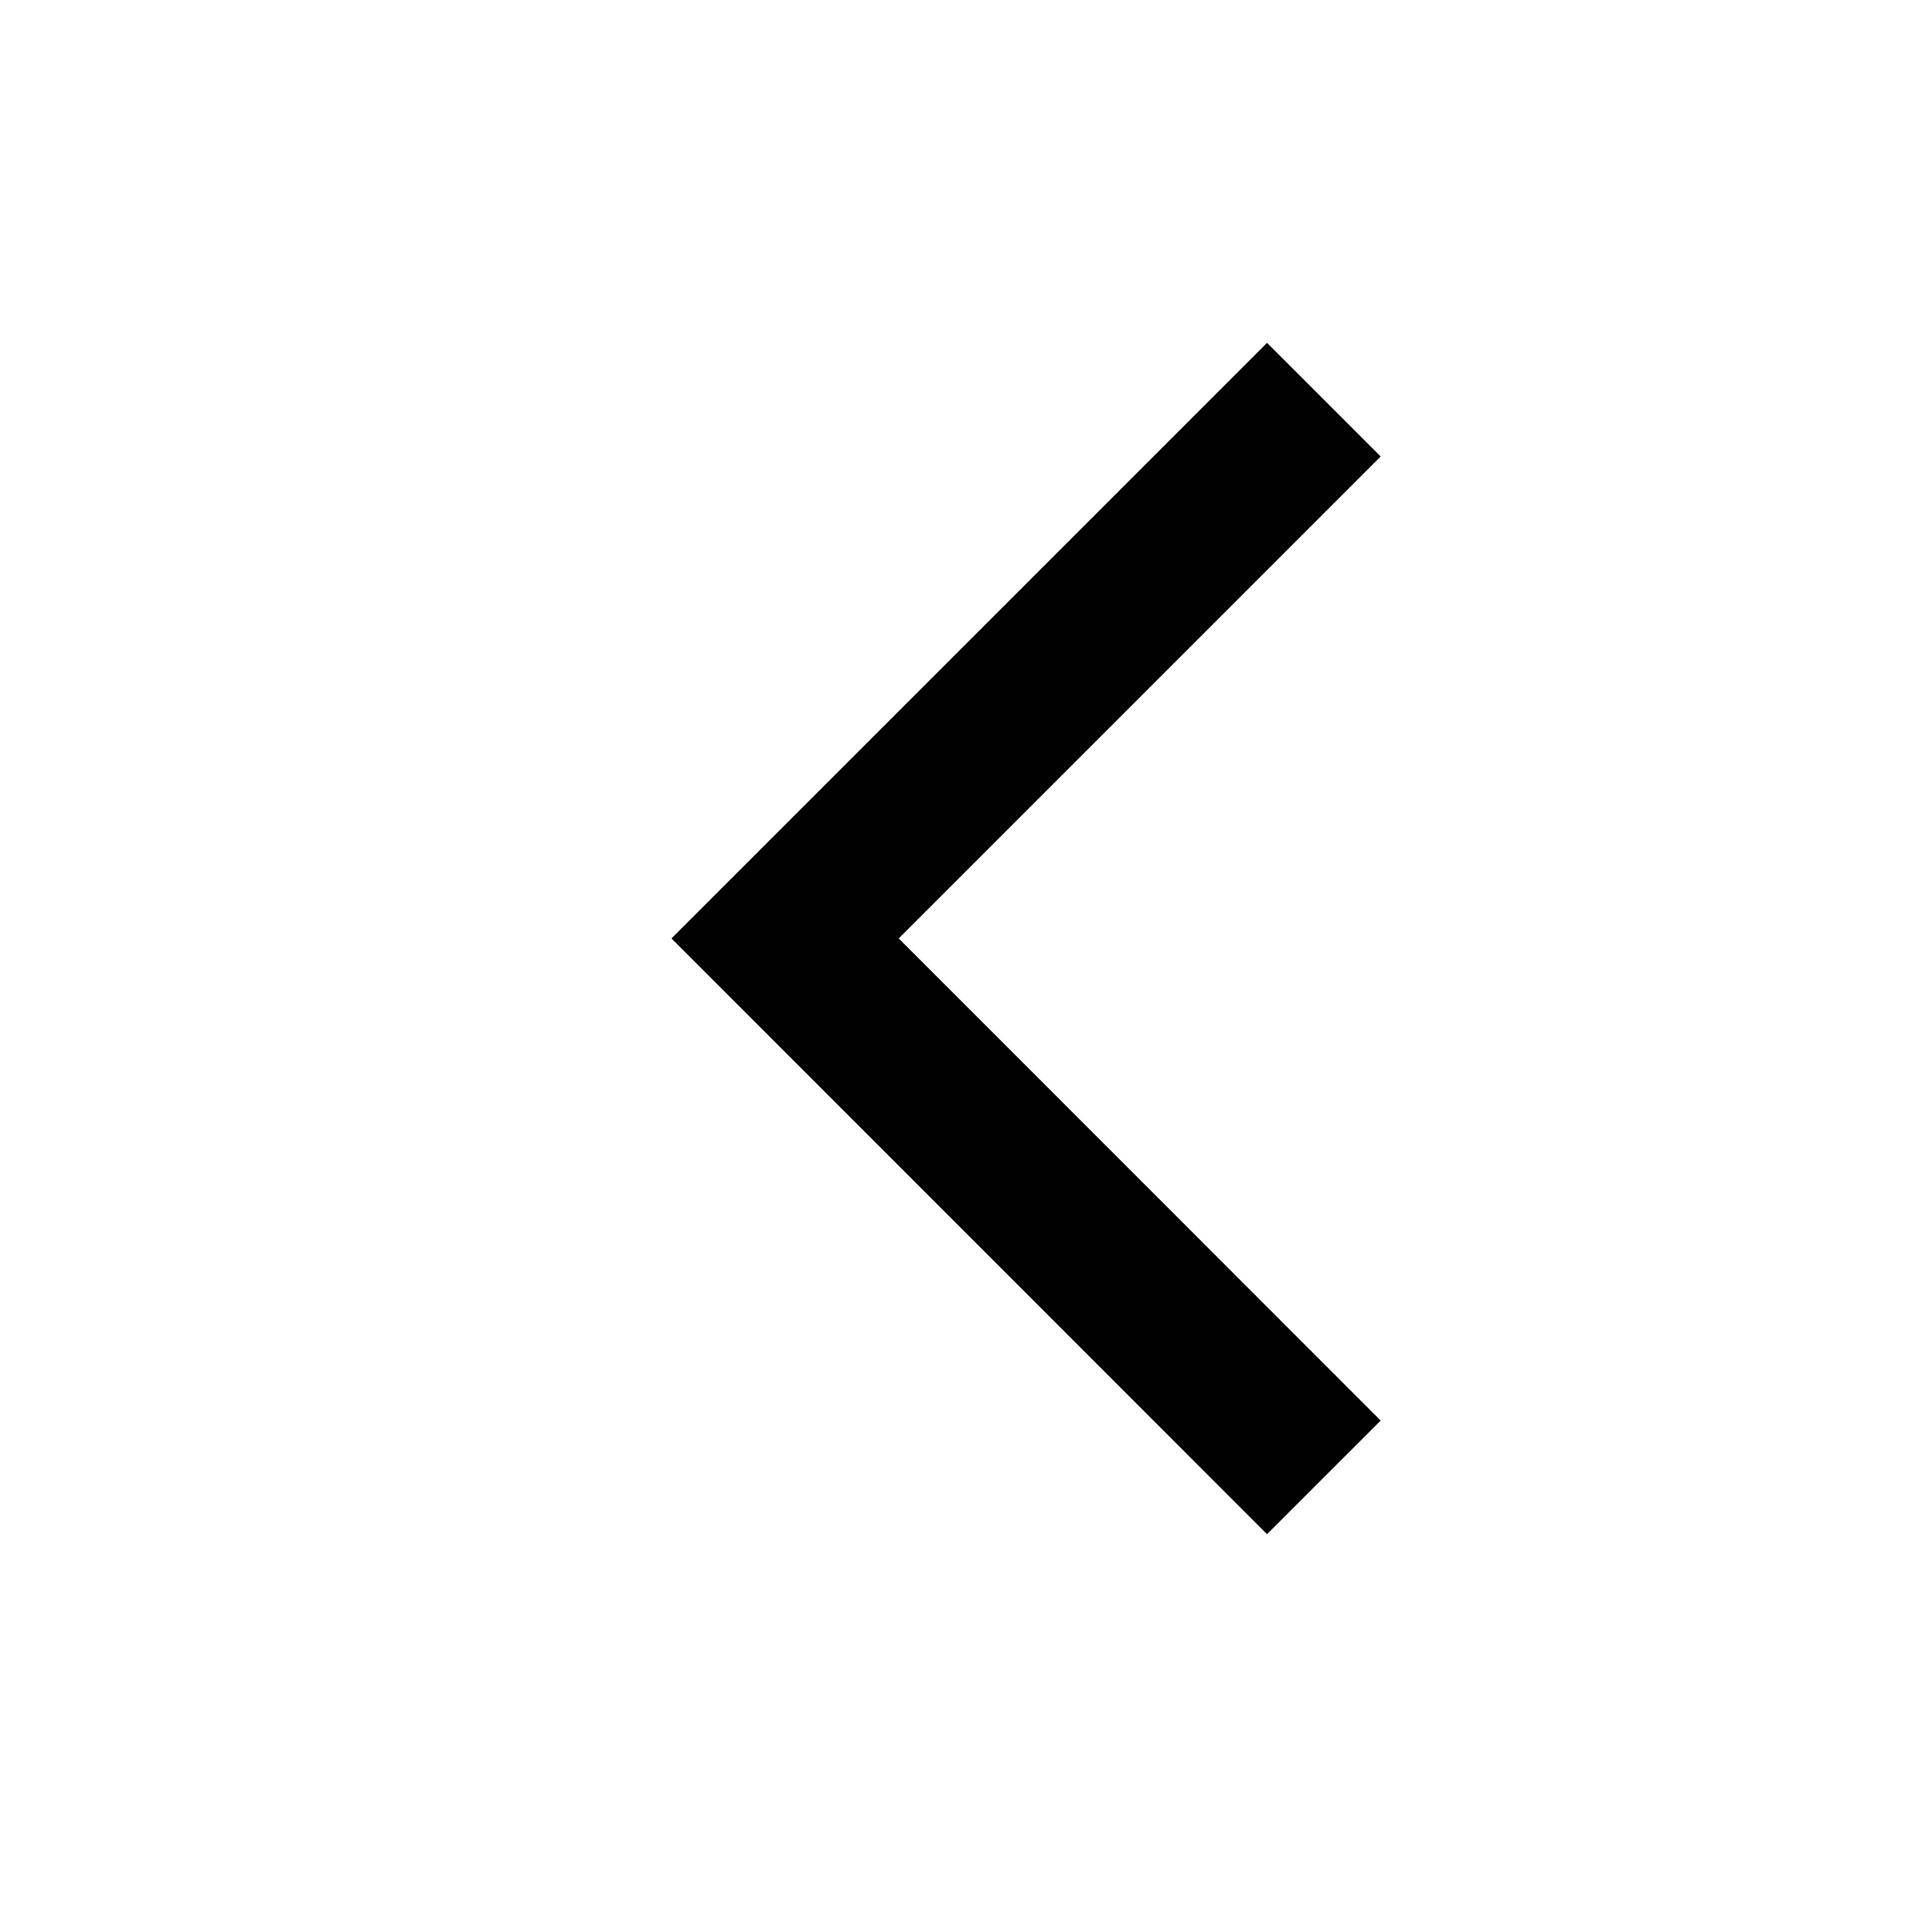 <svg width="11" height="11" viewBox="0 0 11 11" fill="none" xmlns="http://www.w3.org/2000/svg">
<path d="M7.214 2.599L4.47 5.343L7.214 8.088" stroke="black" stroke-width="0.915" stroke-miterlimit="10" stroke-linecap="square"/>
</svg>
